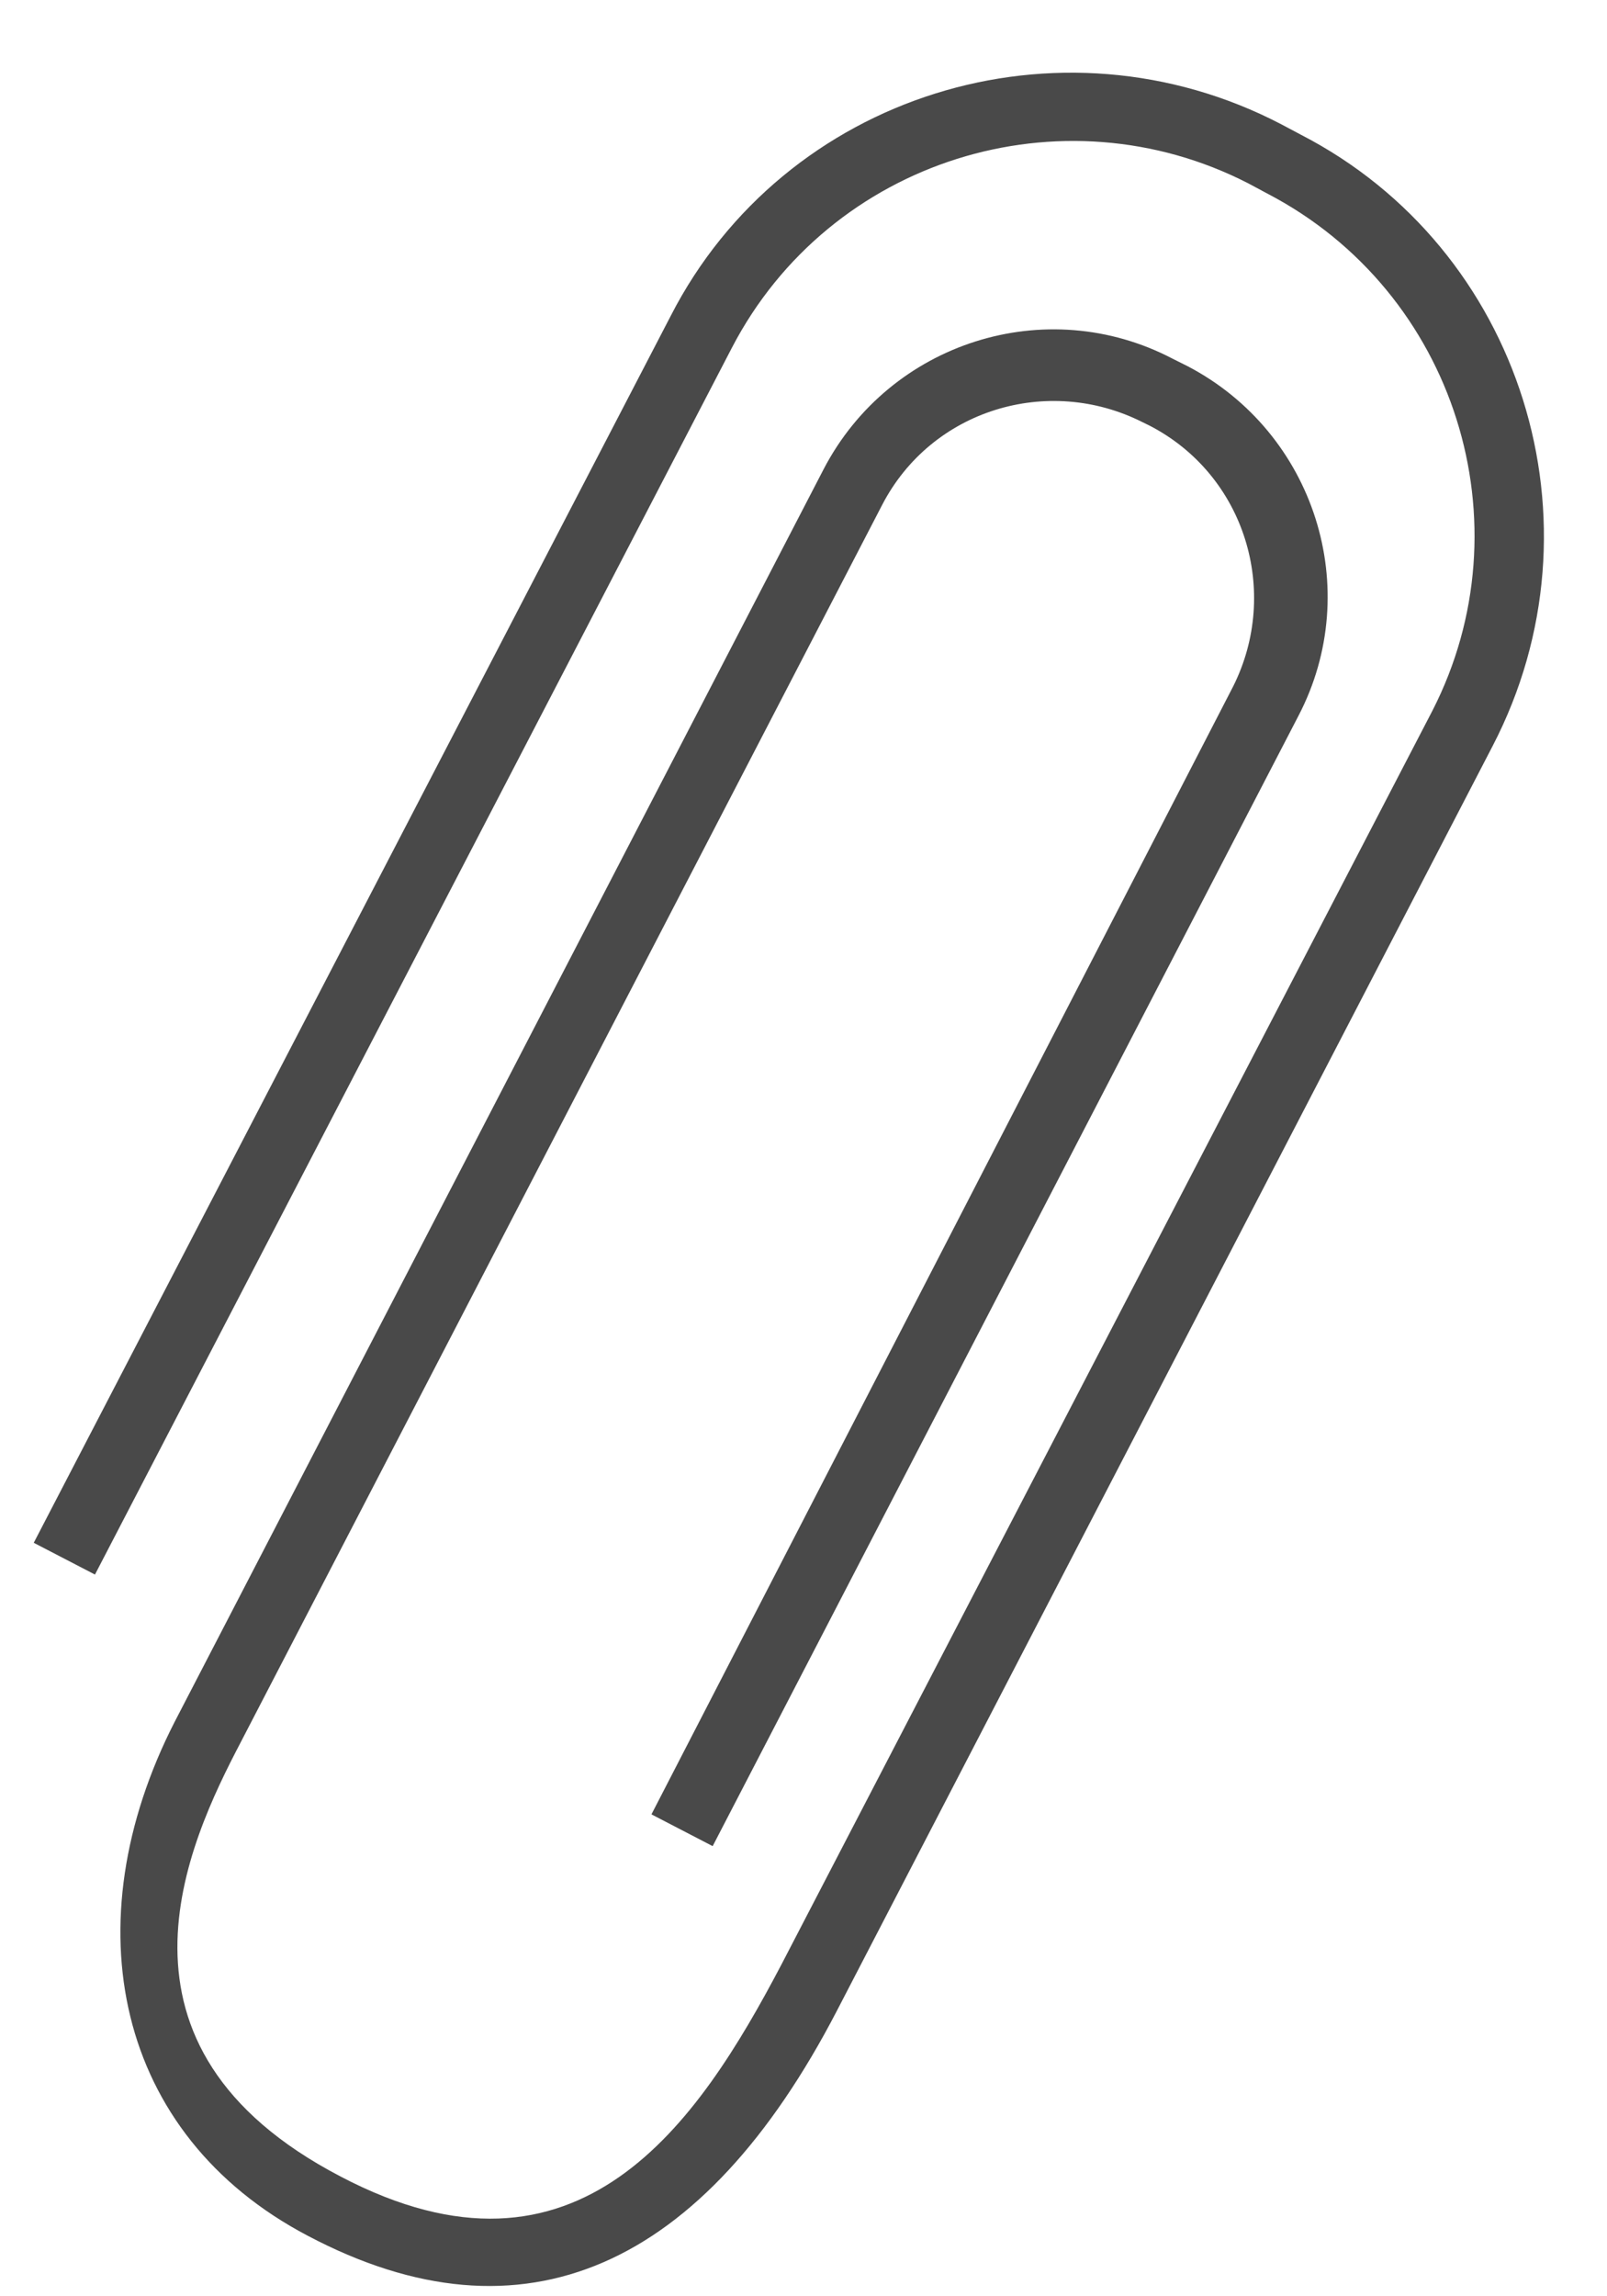 <svg width="21" height="30" viewBox="0 0 21 30" fill="none" xmlns="http://www.w3.org/2000/svg">
<path d="M4.021 29.209C6.844 30.701 9.198 29.622 10.938 26.267L19.506 9.745C21.015 6.839 19.887 3.246 16.996 1.758L16.744 1.624C13.838 0.109 10.249 1.234 8.766 4.125L0.441 20.156L1.241 20.571L9.566 4.54C10.845 2.083 13.873 1.141 16.315 2.397L16.567 2.532C19.024 3.815 19.969 6.847 18.717 9.288L10.209 25.671C9.124 27.735 7.567 30.073 4.45 28.435C1.193 26.737 2.459 24.077 3.141 22.771L11.526 6.6C12.171 5.351 13.693 4.893 14.927 5.514L15.025 5.562C16.274 6.209 16.733 7.733 16.115 8.967L8.513 23.704L9.313 24.119L16.968 9.352C17.832 7.695 17.178 5.652 15.521 4.785L15.325 4.687C13.669 3.82 11.628 4.472 10.764 6.128L2.282 22.496C0.933 25.134 1.508 27.888 4.021 29.209Z" fill="#494949"/>
</svg>
